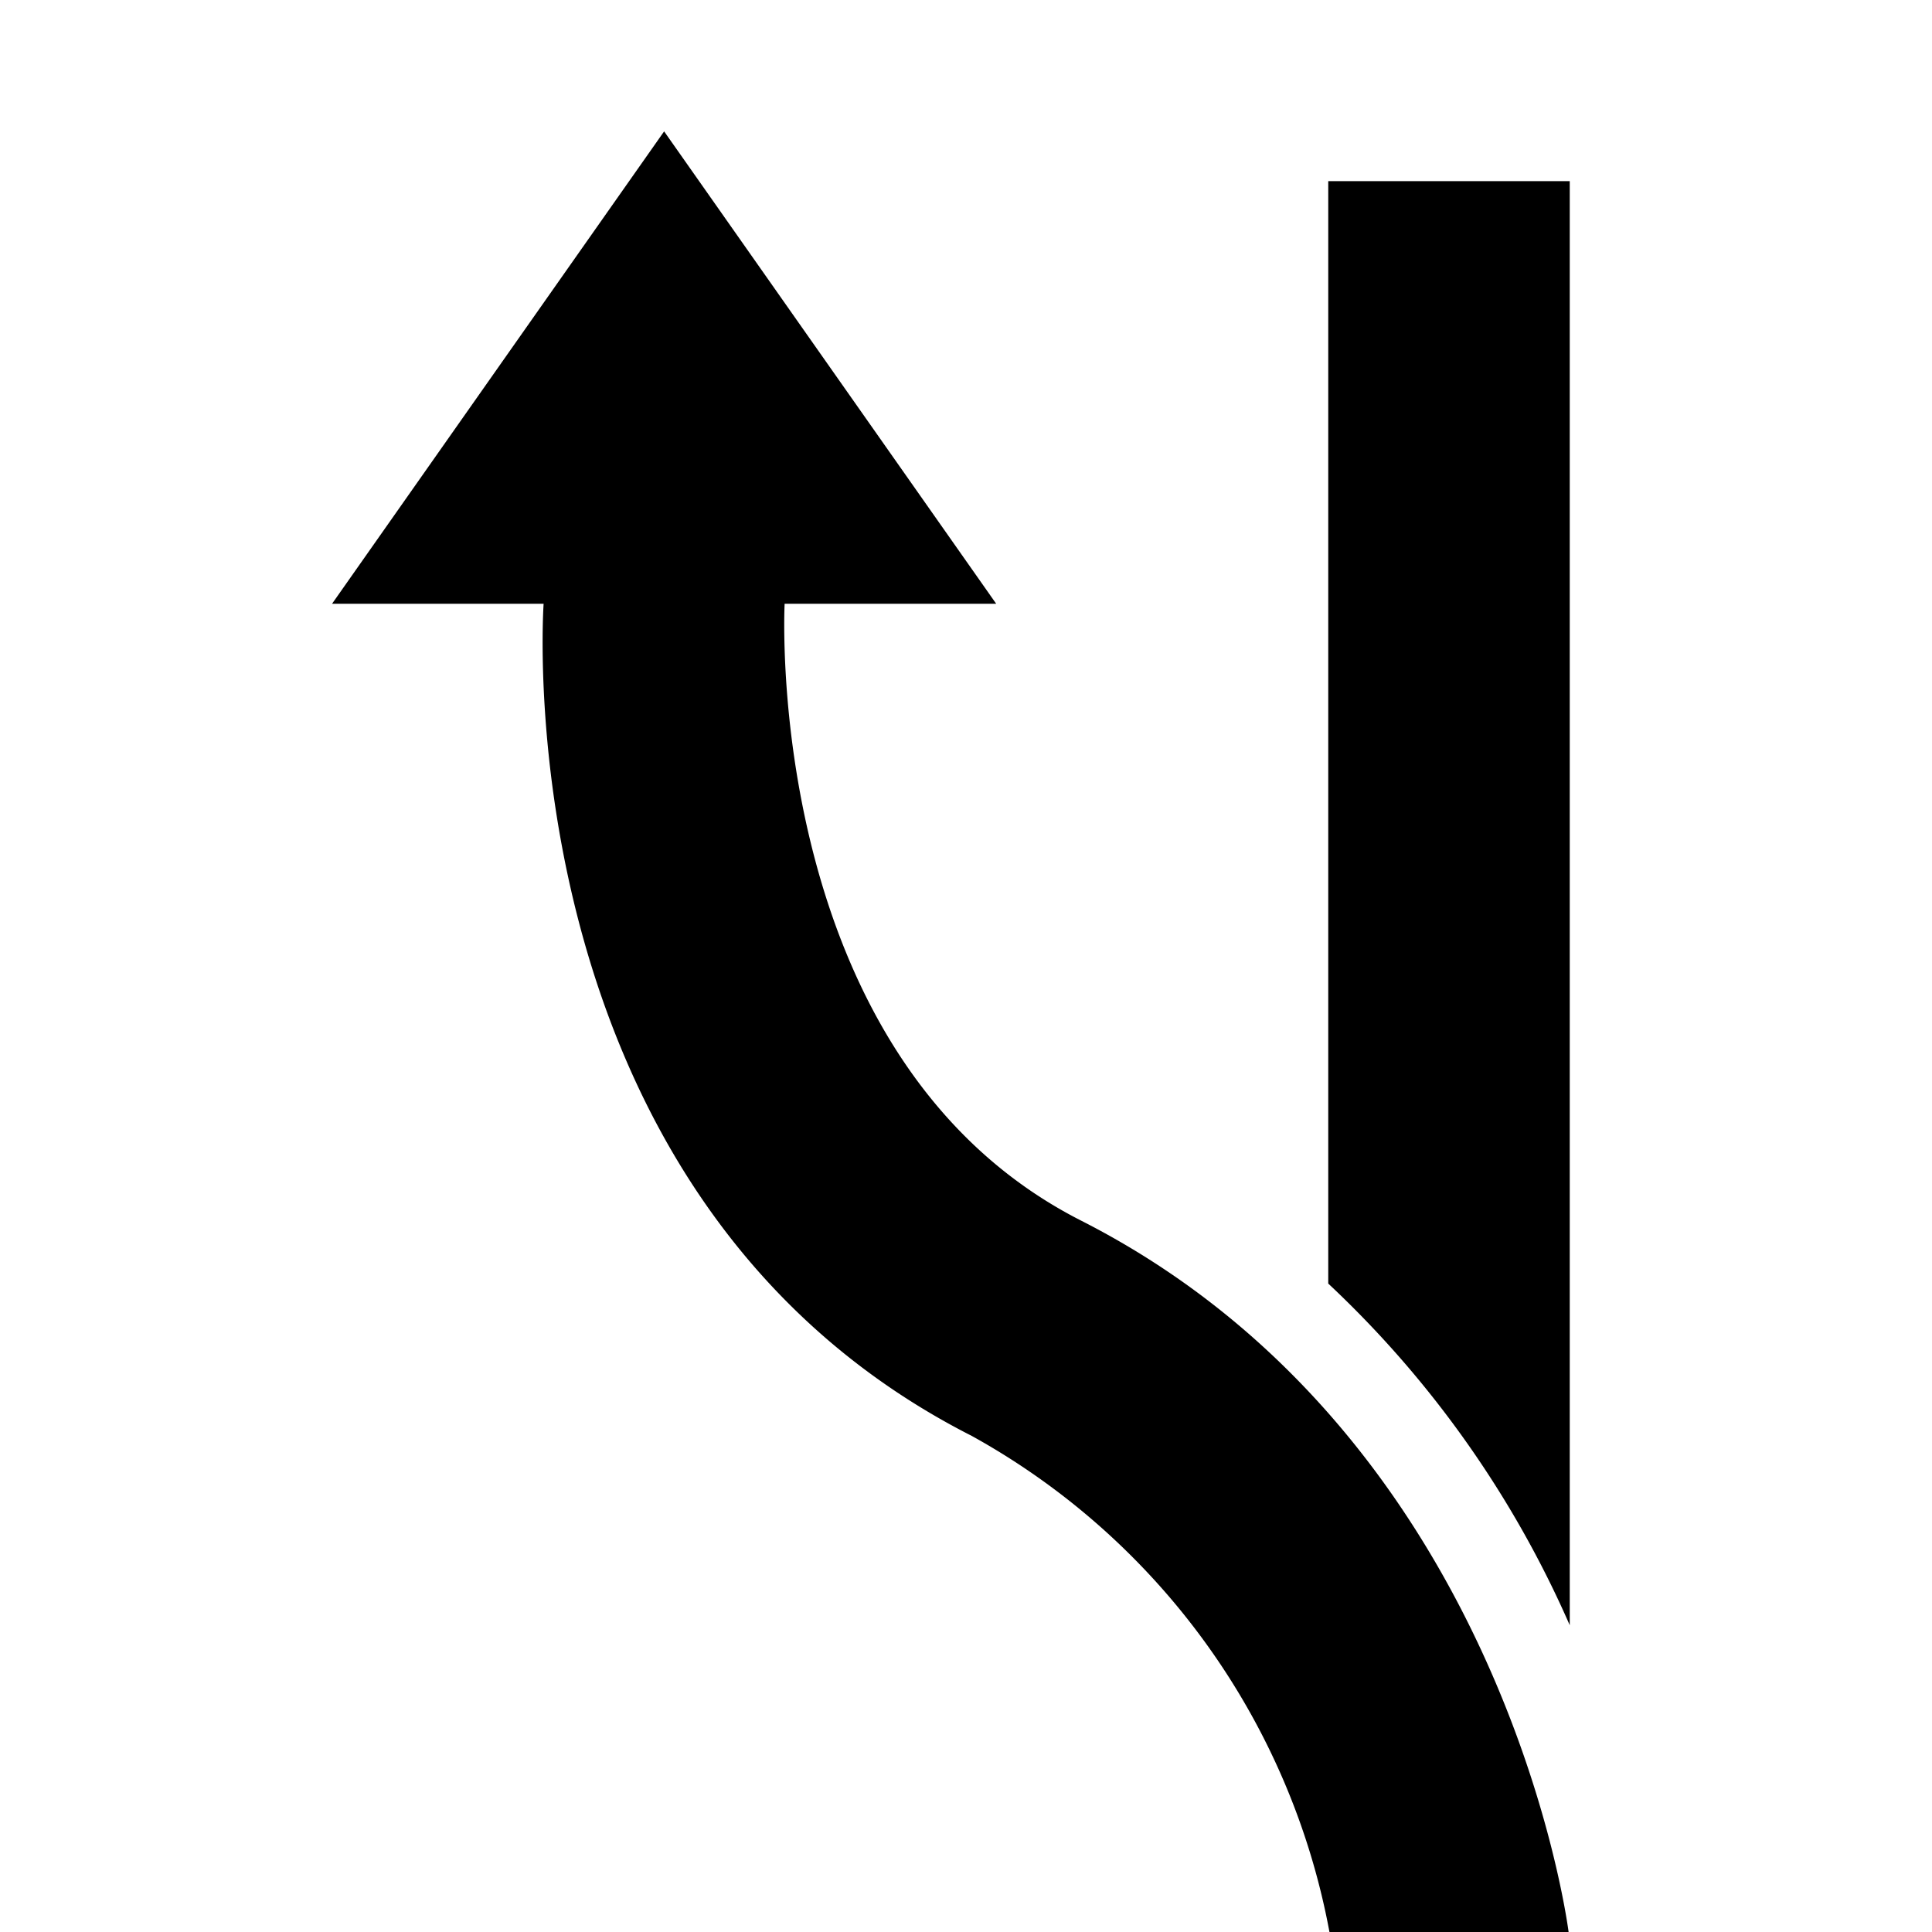 <svg xmlns="http://www.w3.org/2000/svg" viewBox="0 0 32 32"><path d="M9 10H5.5L11 2.176 16.5 10h-3.504c-.004.073-.366 7.534 4.91 10.217 6.917 3.517 8.032 11.458 8.075 11.783H22.02a11.861 11.861 0 0 0-5.925-8.217C8.452 19.897 8.978 10.407 9.004 10zm17 16.919V3h-4v18.26a17.201 17.201 0 0 1 4 5.659z"/></svg>